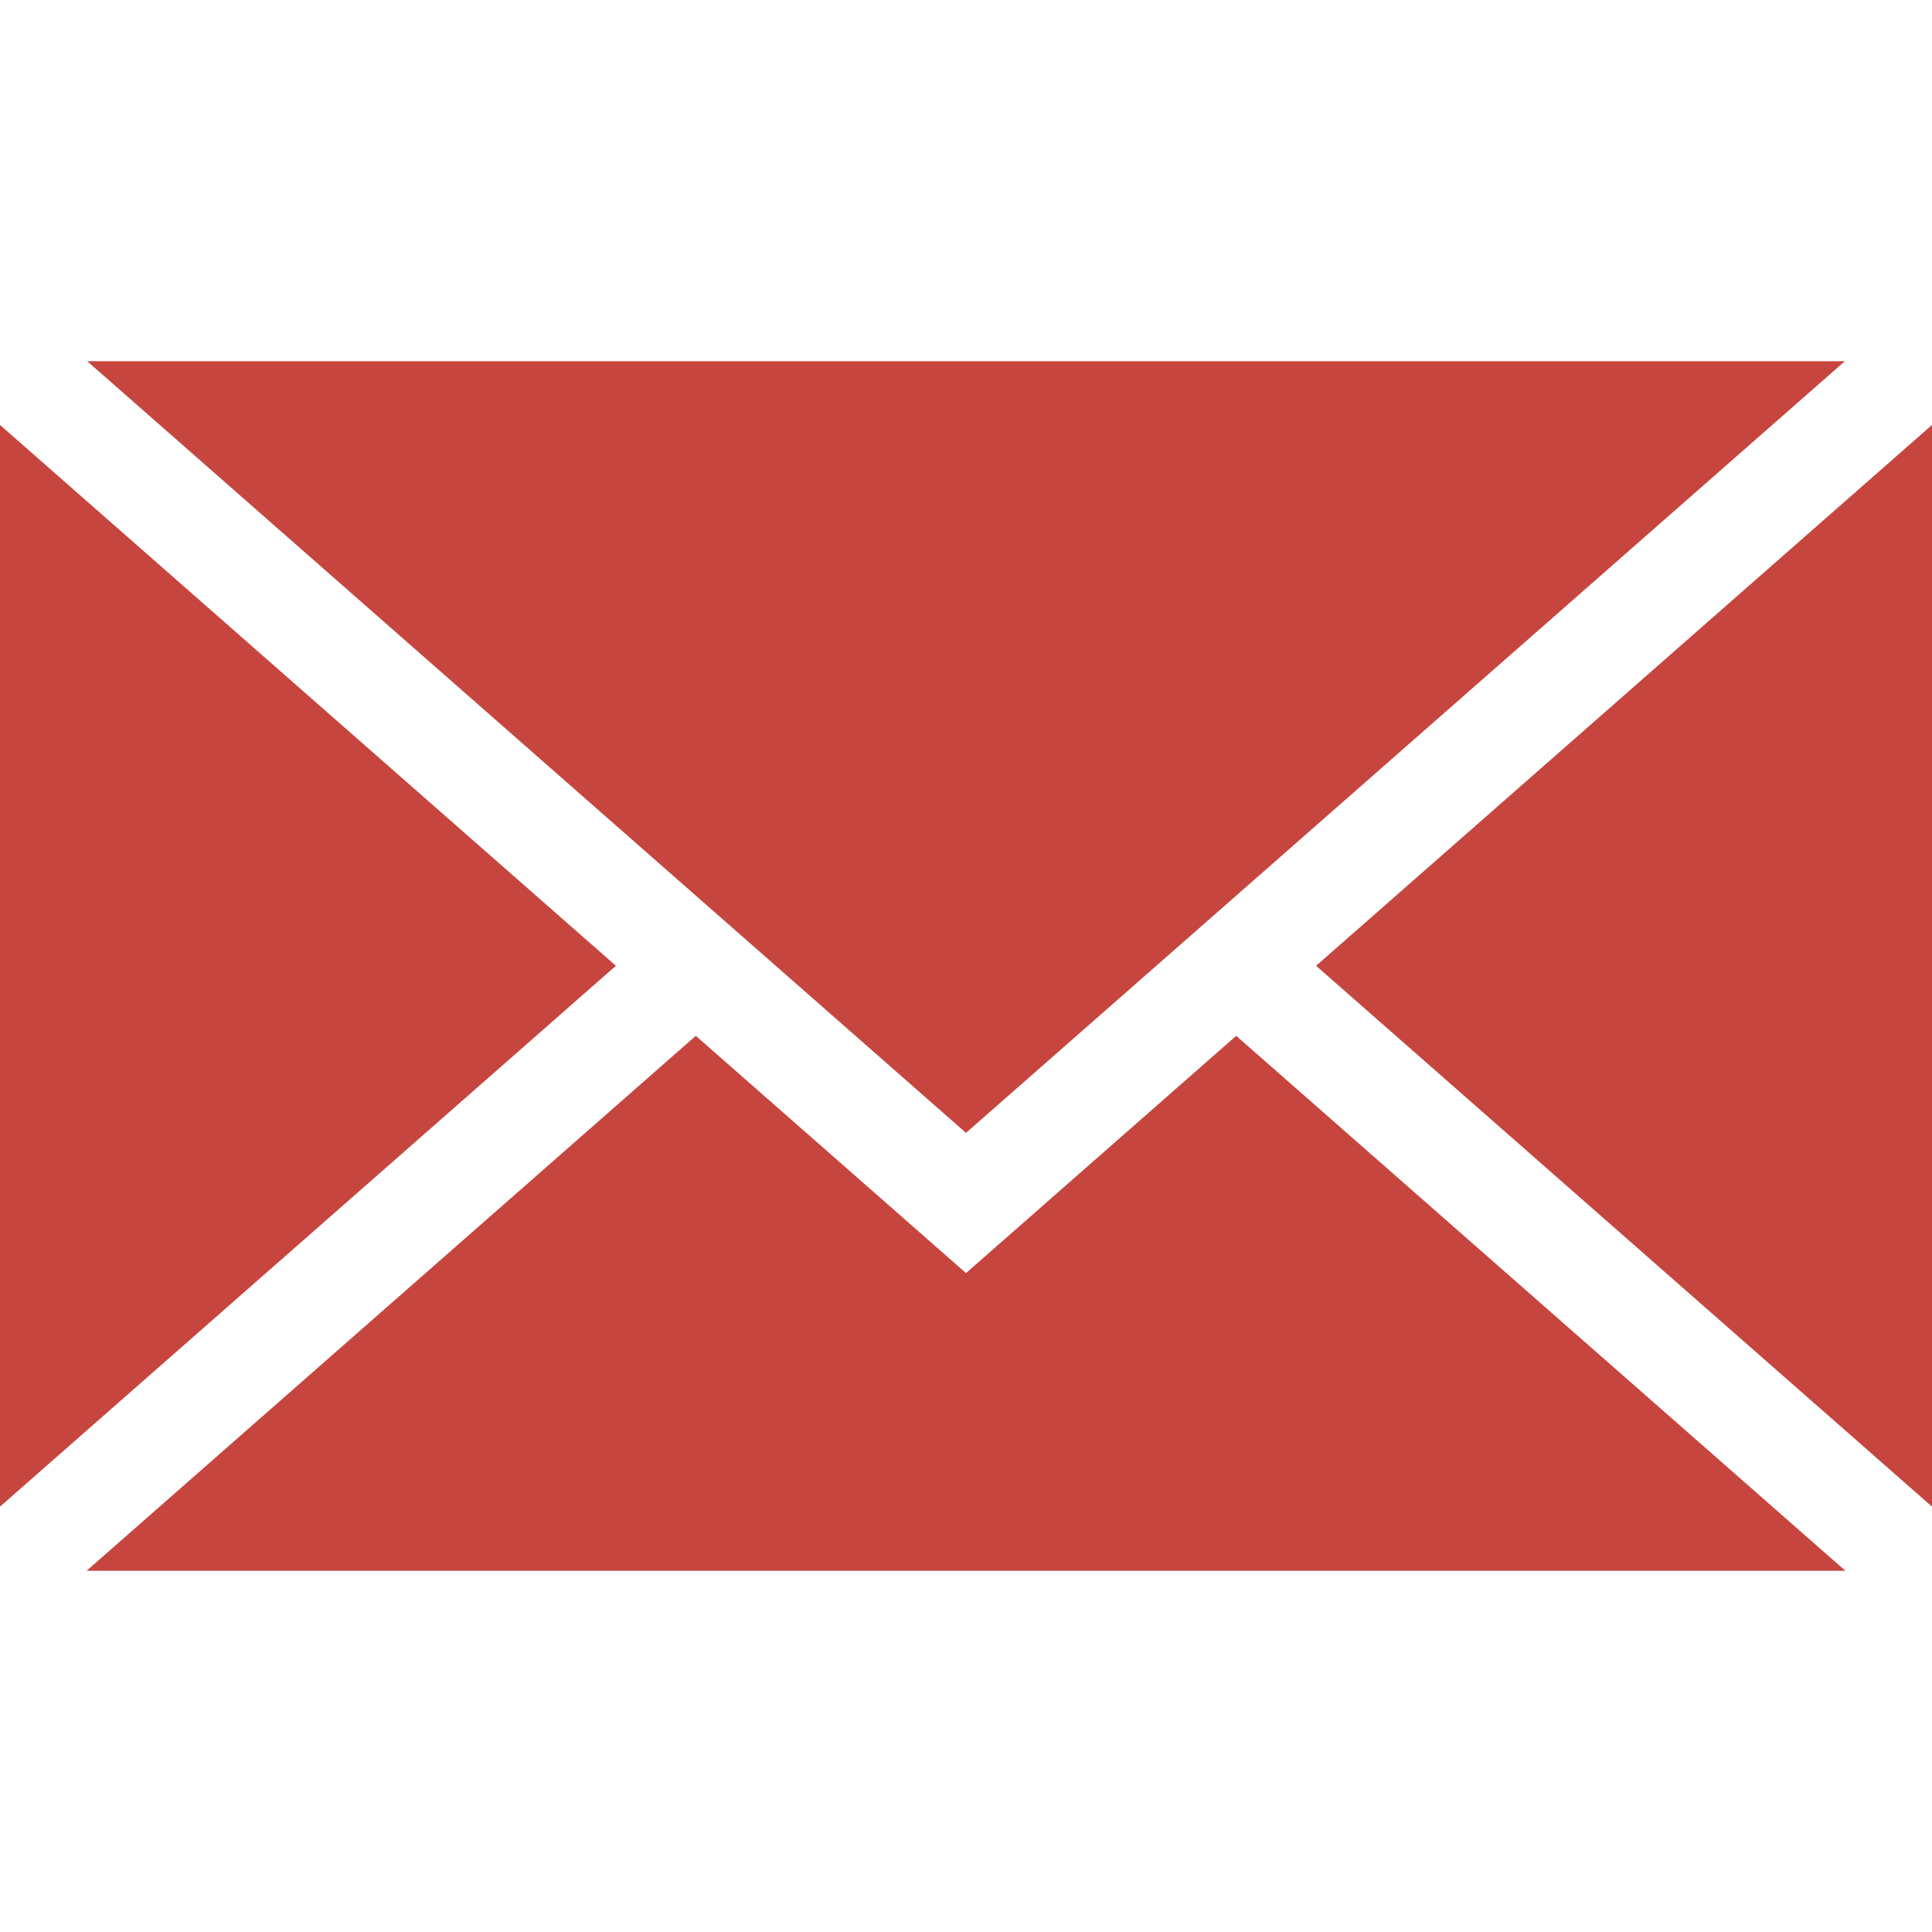 <?xml version="1.0" encoding="utf-8"?>
<!-- Generator: Adobe Illustrator 19.0.0, SVG Export Plug-In . SVG Version: 6.00 Build 0)  -->
<!DOCTYPE svg PUBLIC "-//W3C//DTD SVG 1.1//EN" "http://www.w3.org/Graphics/SVG/1.1/DTD/svg11.dtd">
<svg version="1.1" id="Ebene_1" xmlns="http://www.w3.org/2000/svg" xmlns:xlink="http://www.w3.org/1999/xlink" x="0px" y="0px"
	 viewBox="0 0 100 100" enable-background="new 0 0 100 100" xml:space="preserve">
<g>
	<polygon id="XMLID_4_" fill="#C6463F" points="50,58.638 4.514,18.696 95.49,18.696 	"/>
	<polygon id="XMLID_3_" fill="#C6463F" points="31.879,49.989 0,77.983 0,21.995 	"/>
	<polygon id="XMLID_2_" fill="#C6463F" points="36.014,53.614 50,65.895 63.986,53.614 95.518,81.304 
		4.481,81.304 	"/>
	<polygon id="XMLID_1_" fill="#C6463F" points="68.121,49.989 100,21.995 100,77.983 	"/>
</g>
</svg>
